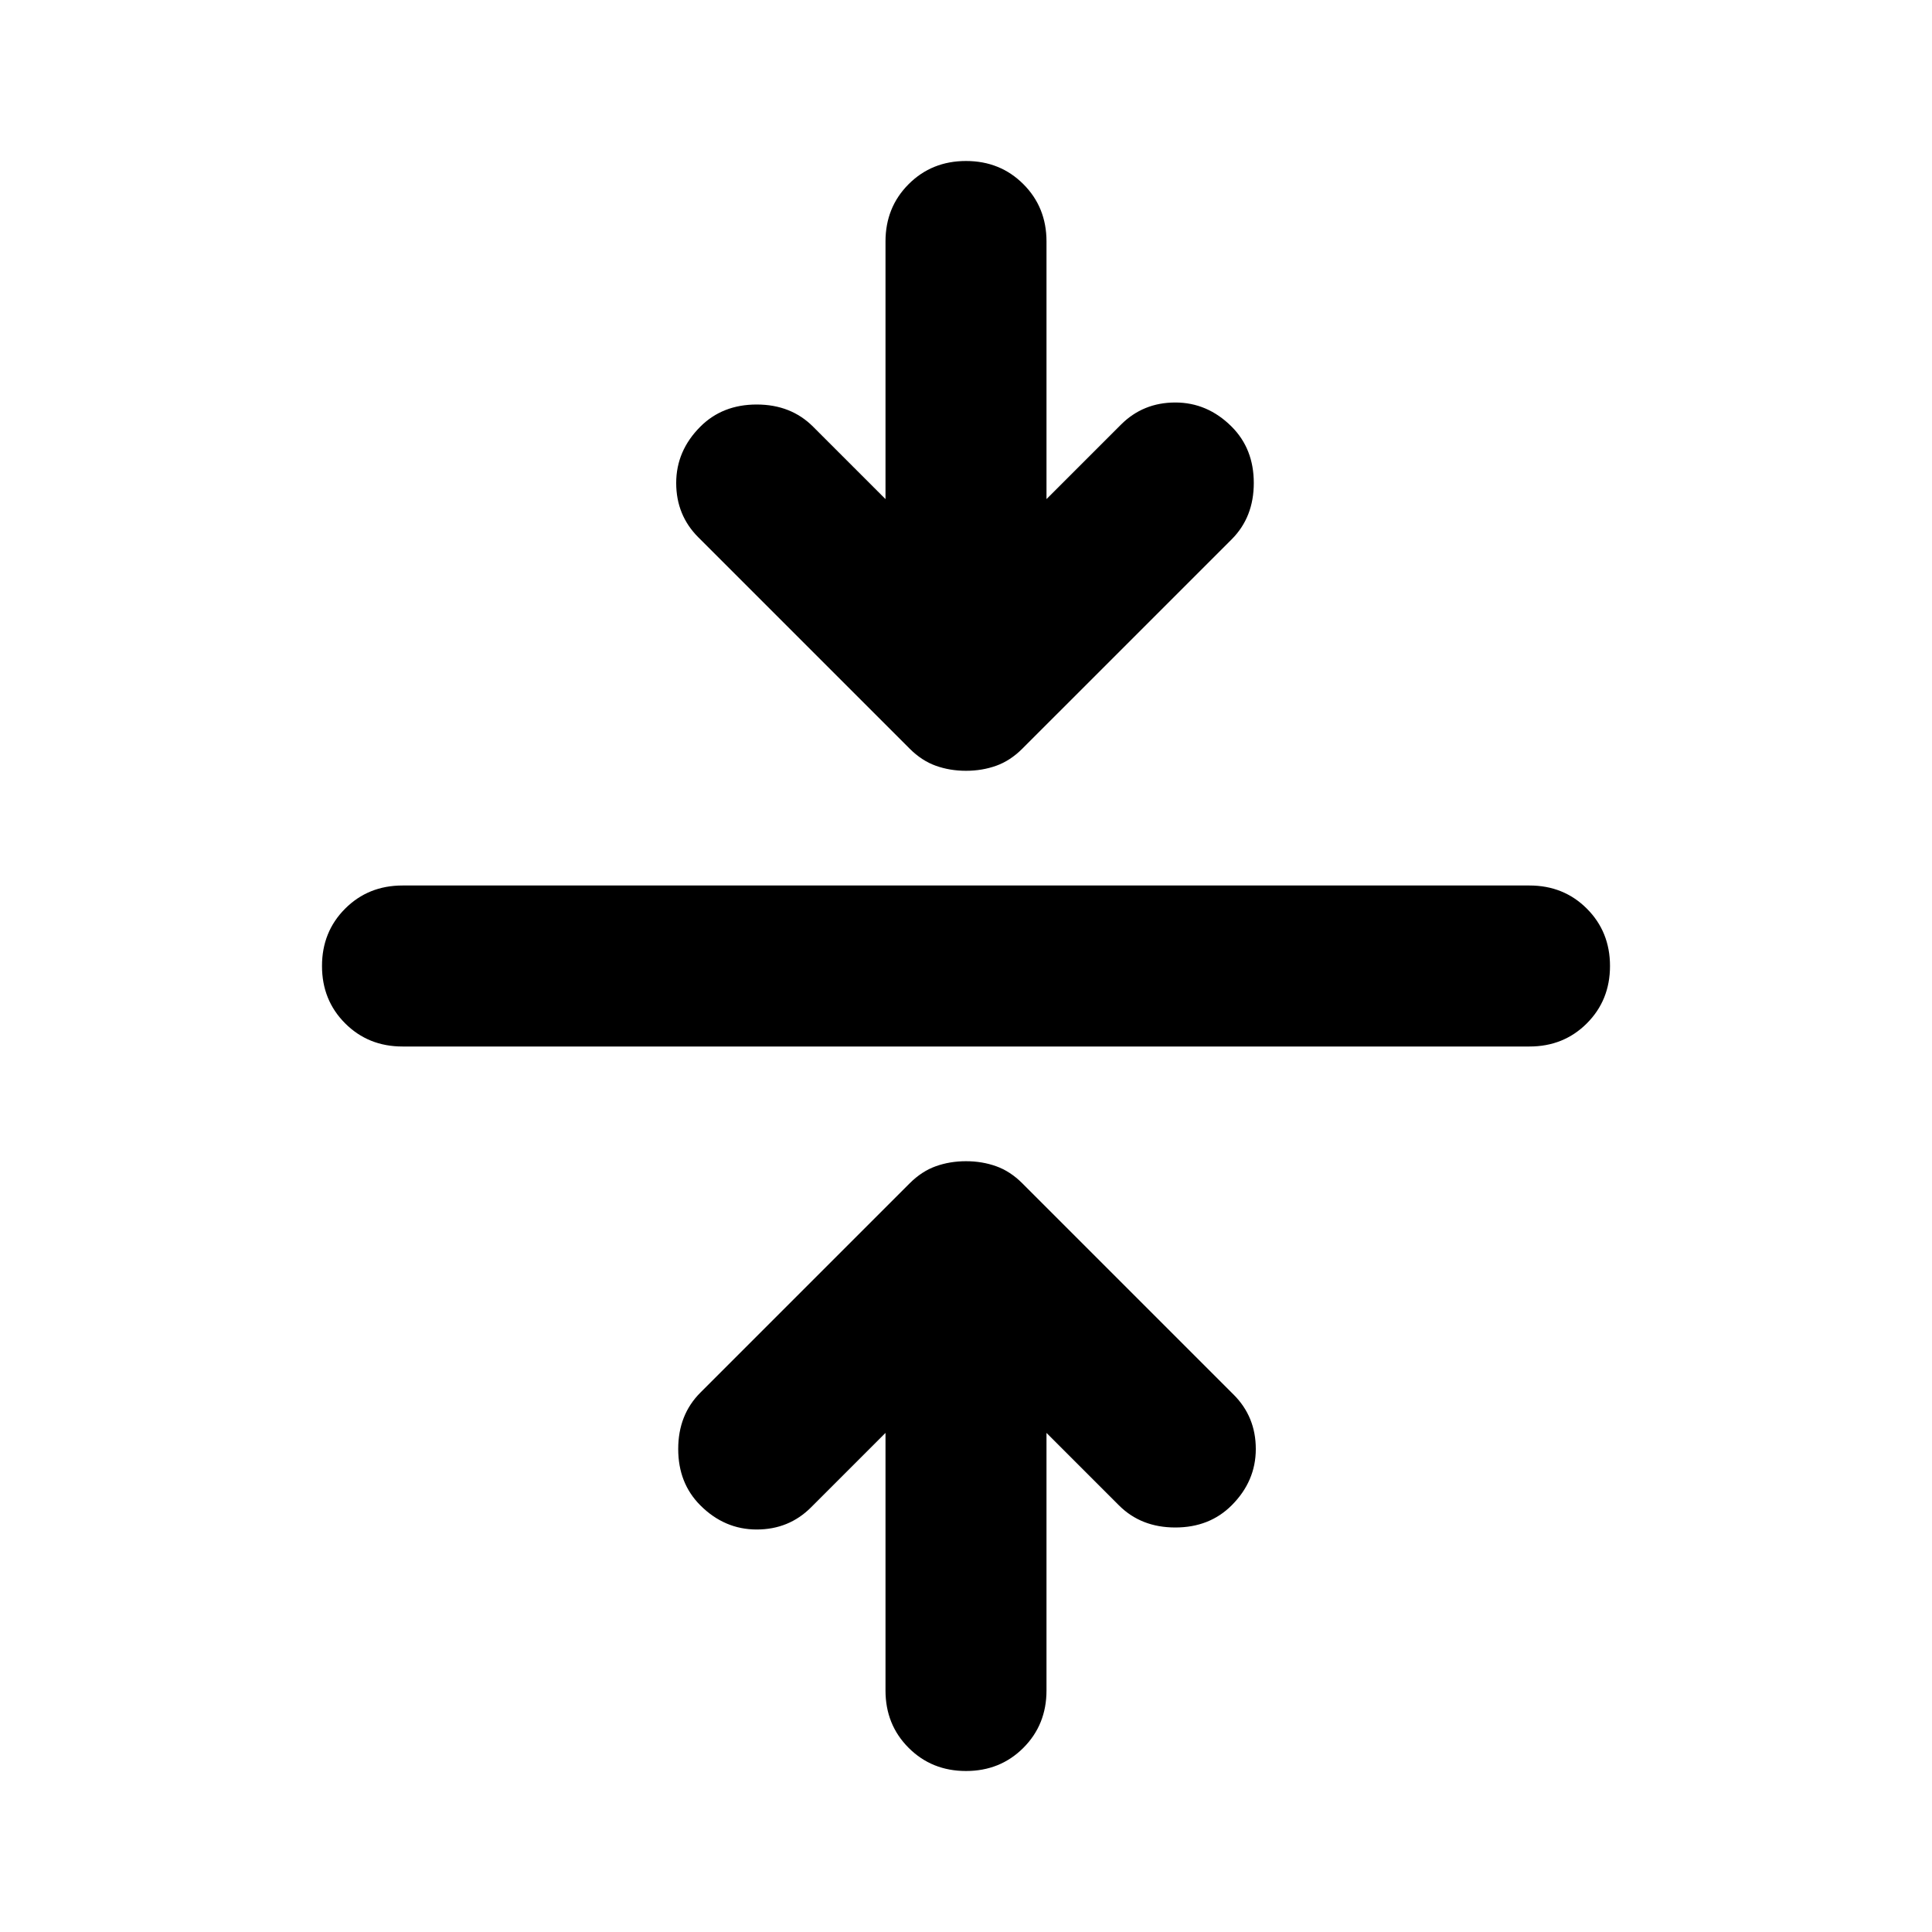 <svg xmlns="http://www.w3.org/2000/svg" height="24" viewBox="0 96 960 960" width="24"><path d="M480 976q-17 0-28.5-11.5T440 936V808l-37 37q-11 11-27 11t-28-12q-11-11-11-28t11-28l104-104q6-6 13-8.5t15-2.5q8 0 15 2.5t13 8.5l105 105q11 11 11 27t-12 28q-11 11-28 11t-28-11l-36-36v128q0 17-11.5 28.5T480 976ZM200 616q-17 0-28.5-11.5T160 576q0-17 11.5-28.5T200 536h560q17 0 28.5 11.5T800 576q0 17-11.5 28.5T760 616H200Zm280-137q-8 0-15-2.5t-13-8.5L347 363q-11-11-11-27t12-28q11-11 28-11t28 11l36 36V216q0-17 11.5-28.5T480 176q17 0 28.5 11.5T520 216v128l37-37q11-11 27-11t28 12q11 11 11 28t-11 28L508 468q-6 6-13 8.5t-15 2.5Z"/></svg>